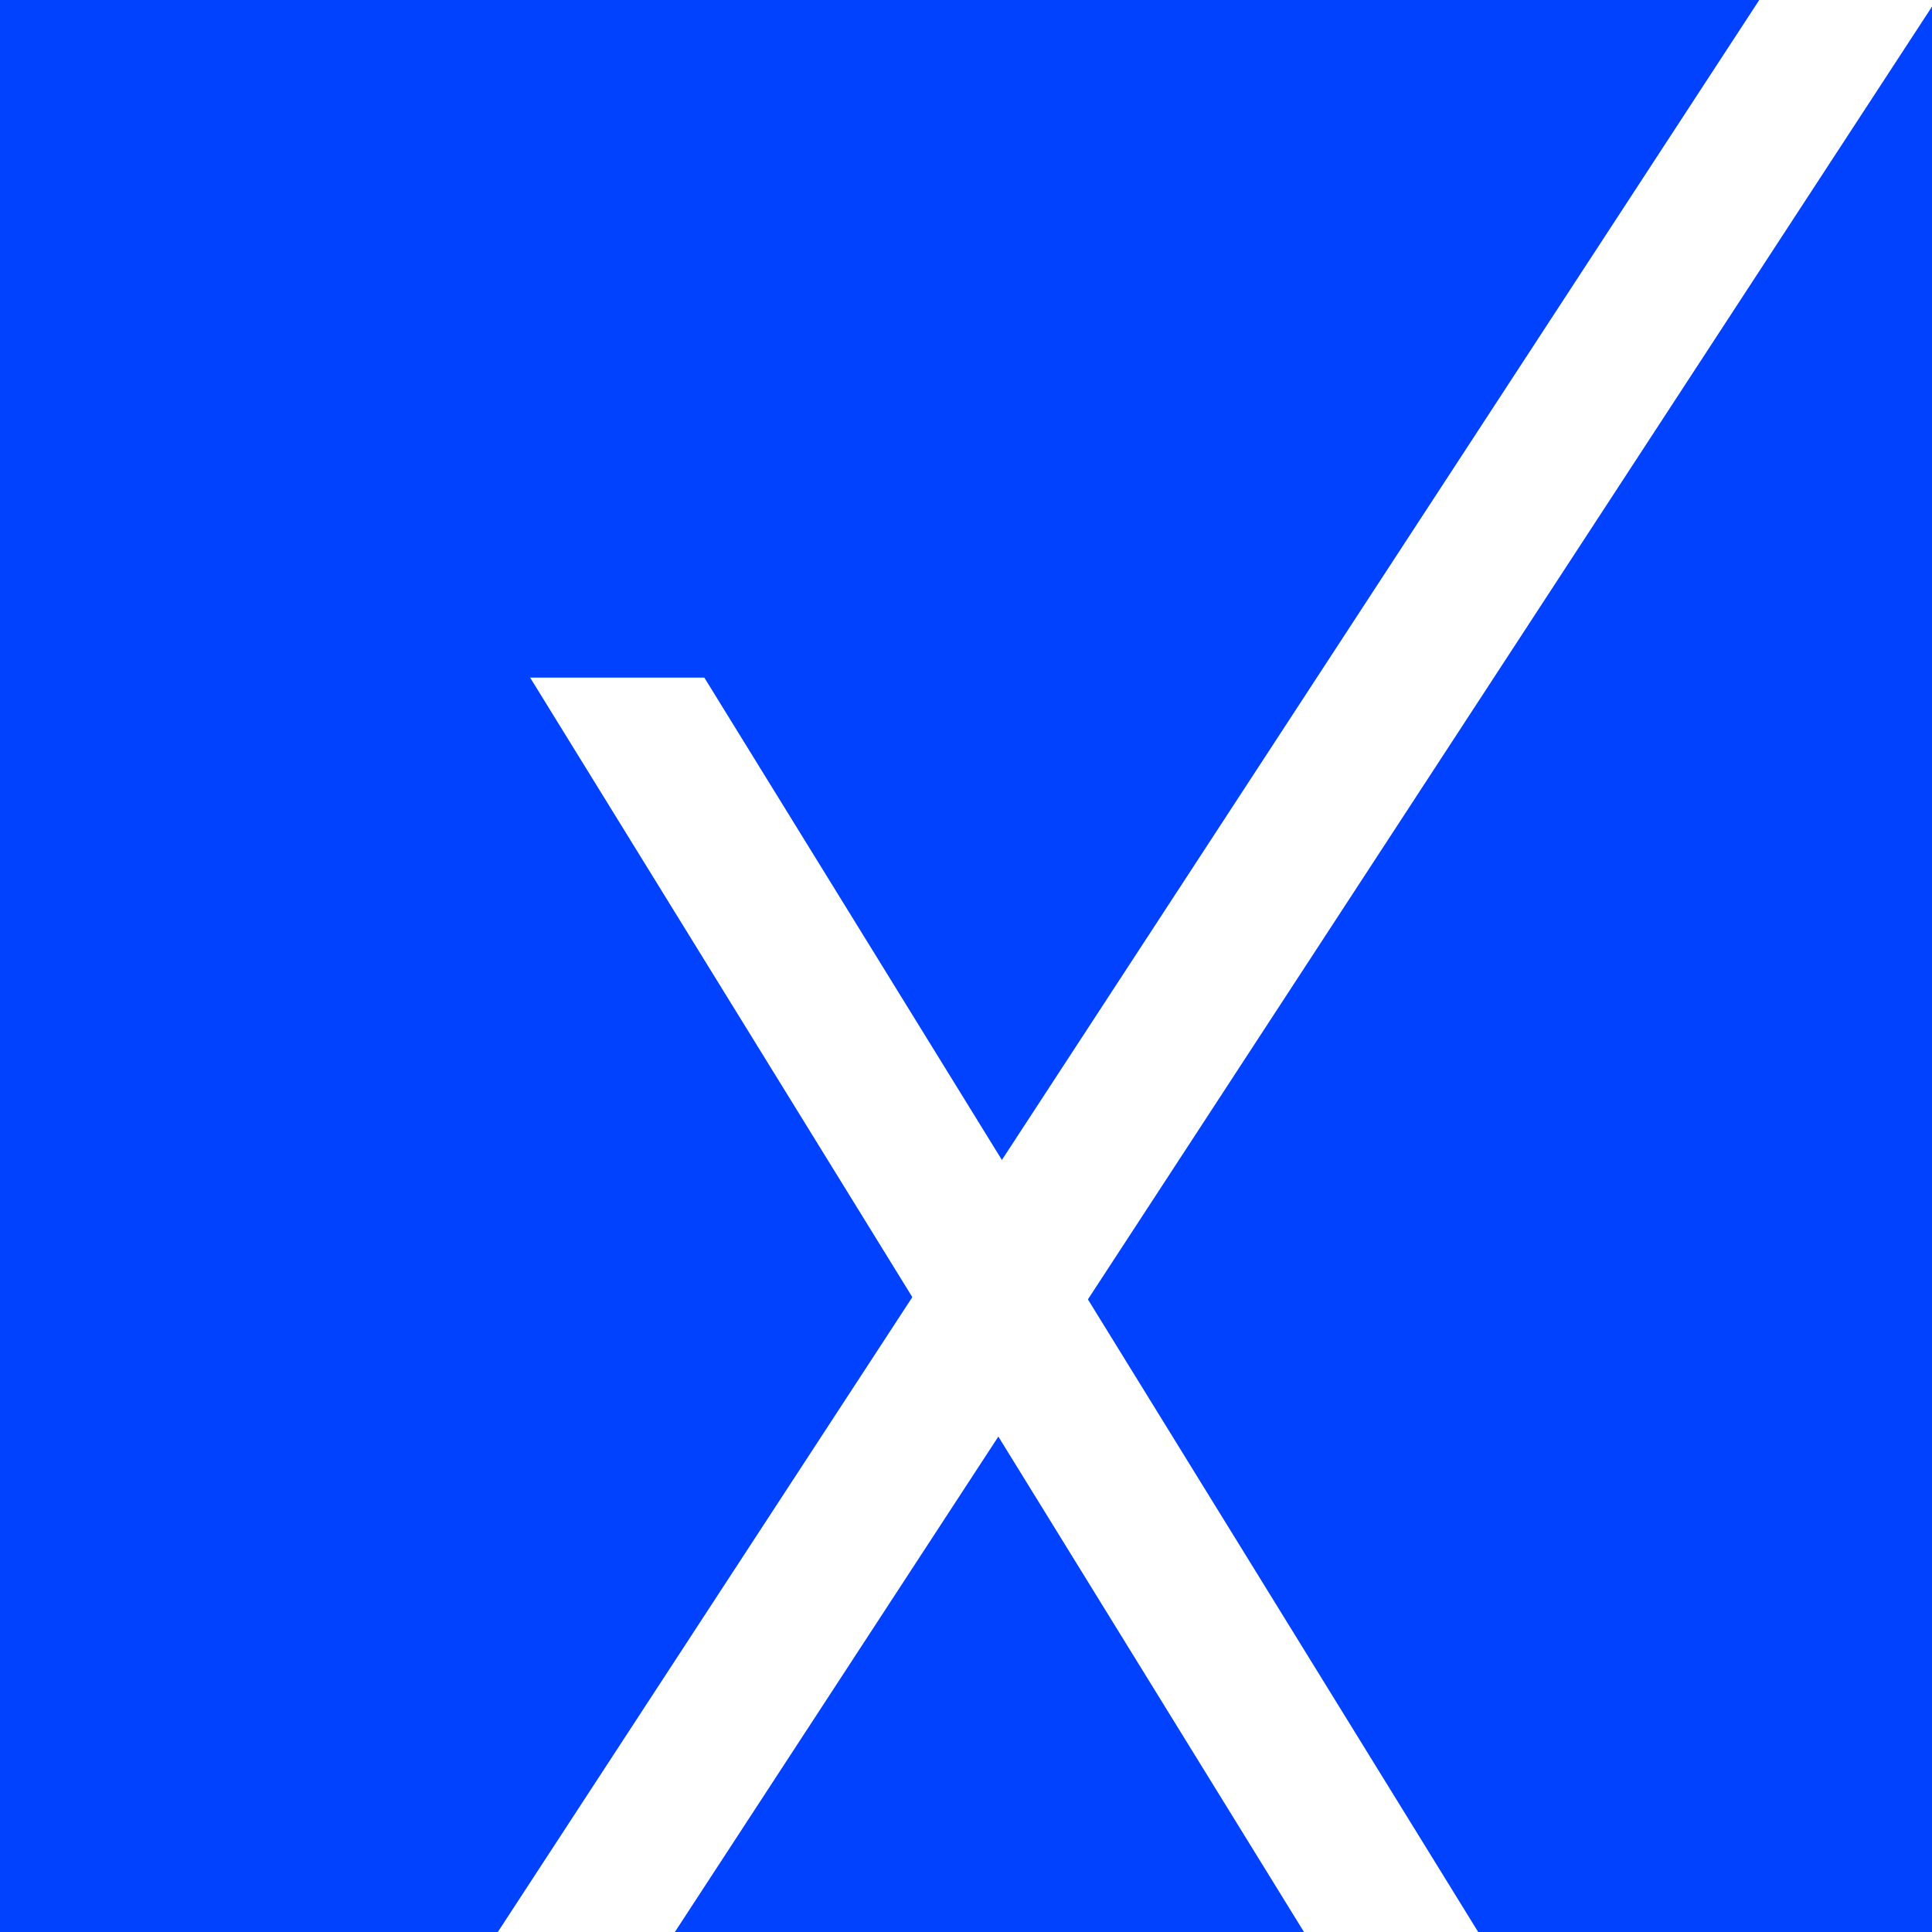 <svg id="Layer_1" data-name="Layer 1" xmlns="http://www.w3.org/2000/svg" viewBox="0 0 221.54 221.54"><defs><style>.cls-1{fill:#0042ff;}.cls-2{fill:none;stroke:#fff;stroke-miterlimit:10;stroke-width:17px;}</style></defs><title>Blue copyavatar</title><rect class="cls-1" width="221.54" height="221.54"/><line class="cls-2" x1="165.06" y1="230.53" x2="67.31" y2="72.08"/><line class="cls-2" x1="220.43" y1="-13.09" x2="60.7" y2="231.55"/><rect class="cls-1" x="18.85" y="34.62" width="67.69" height="43.08"/></svg>